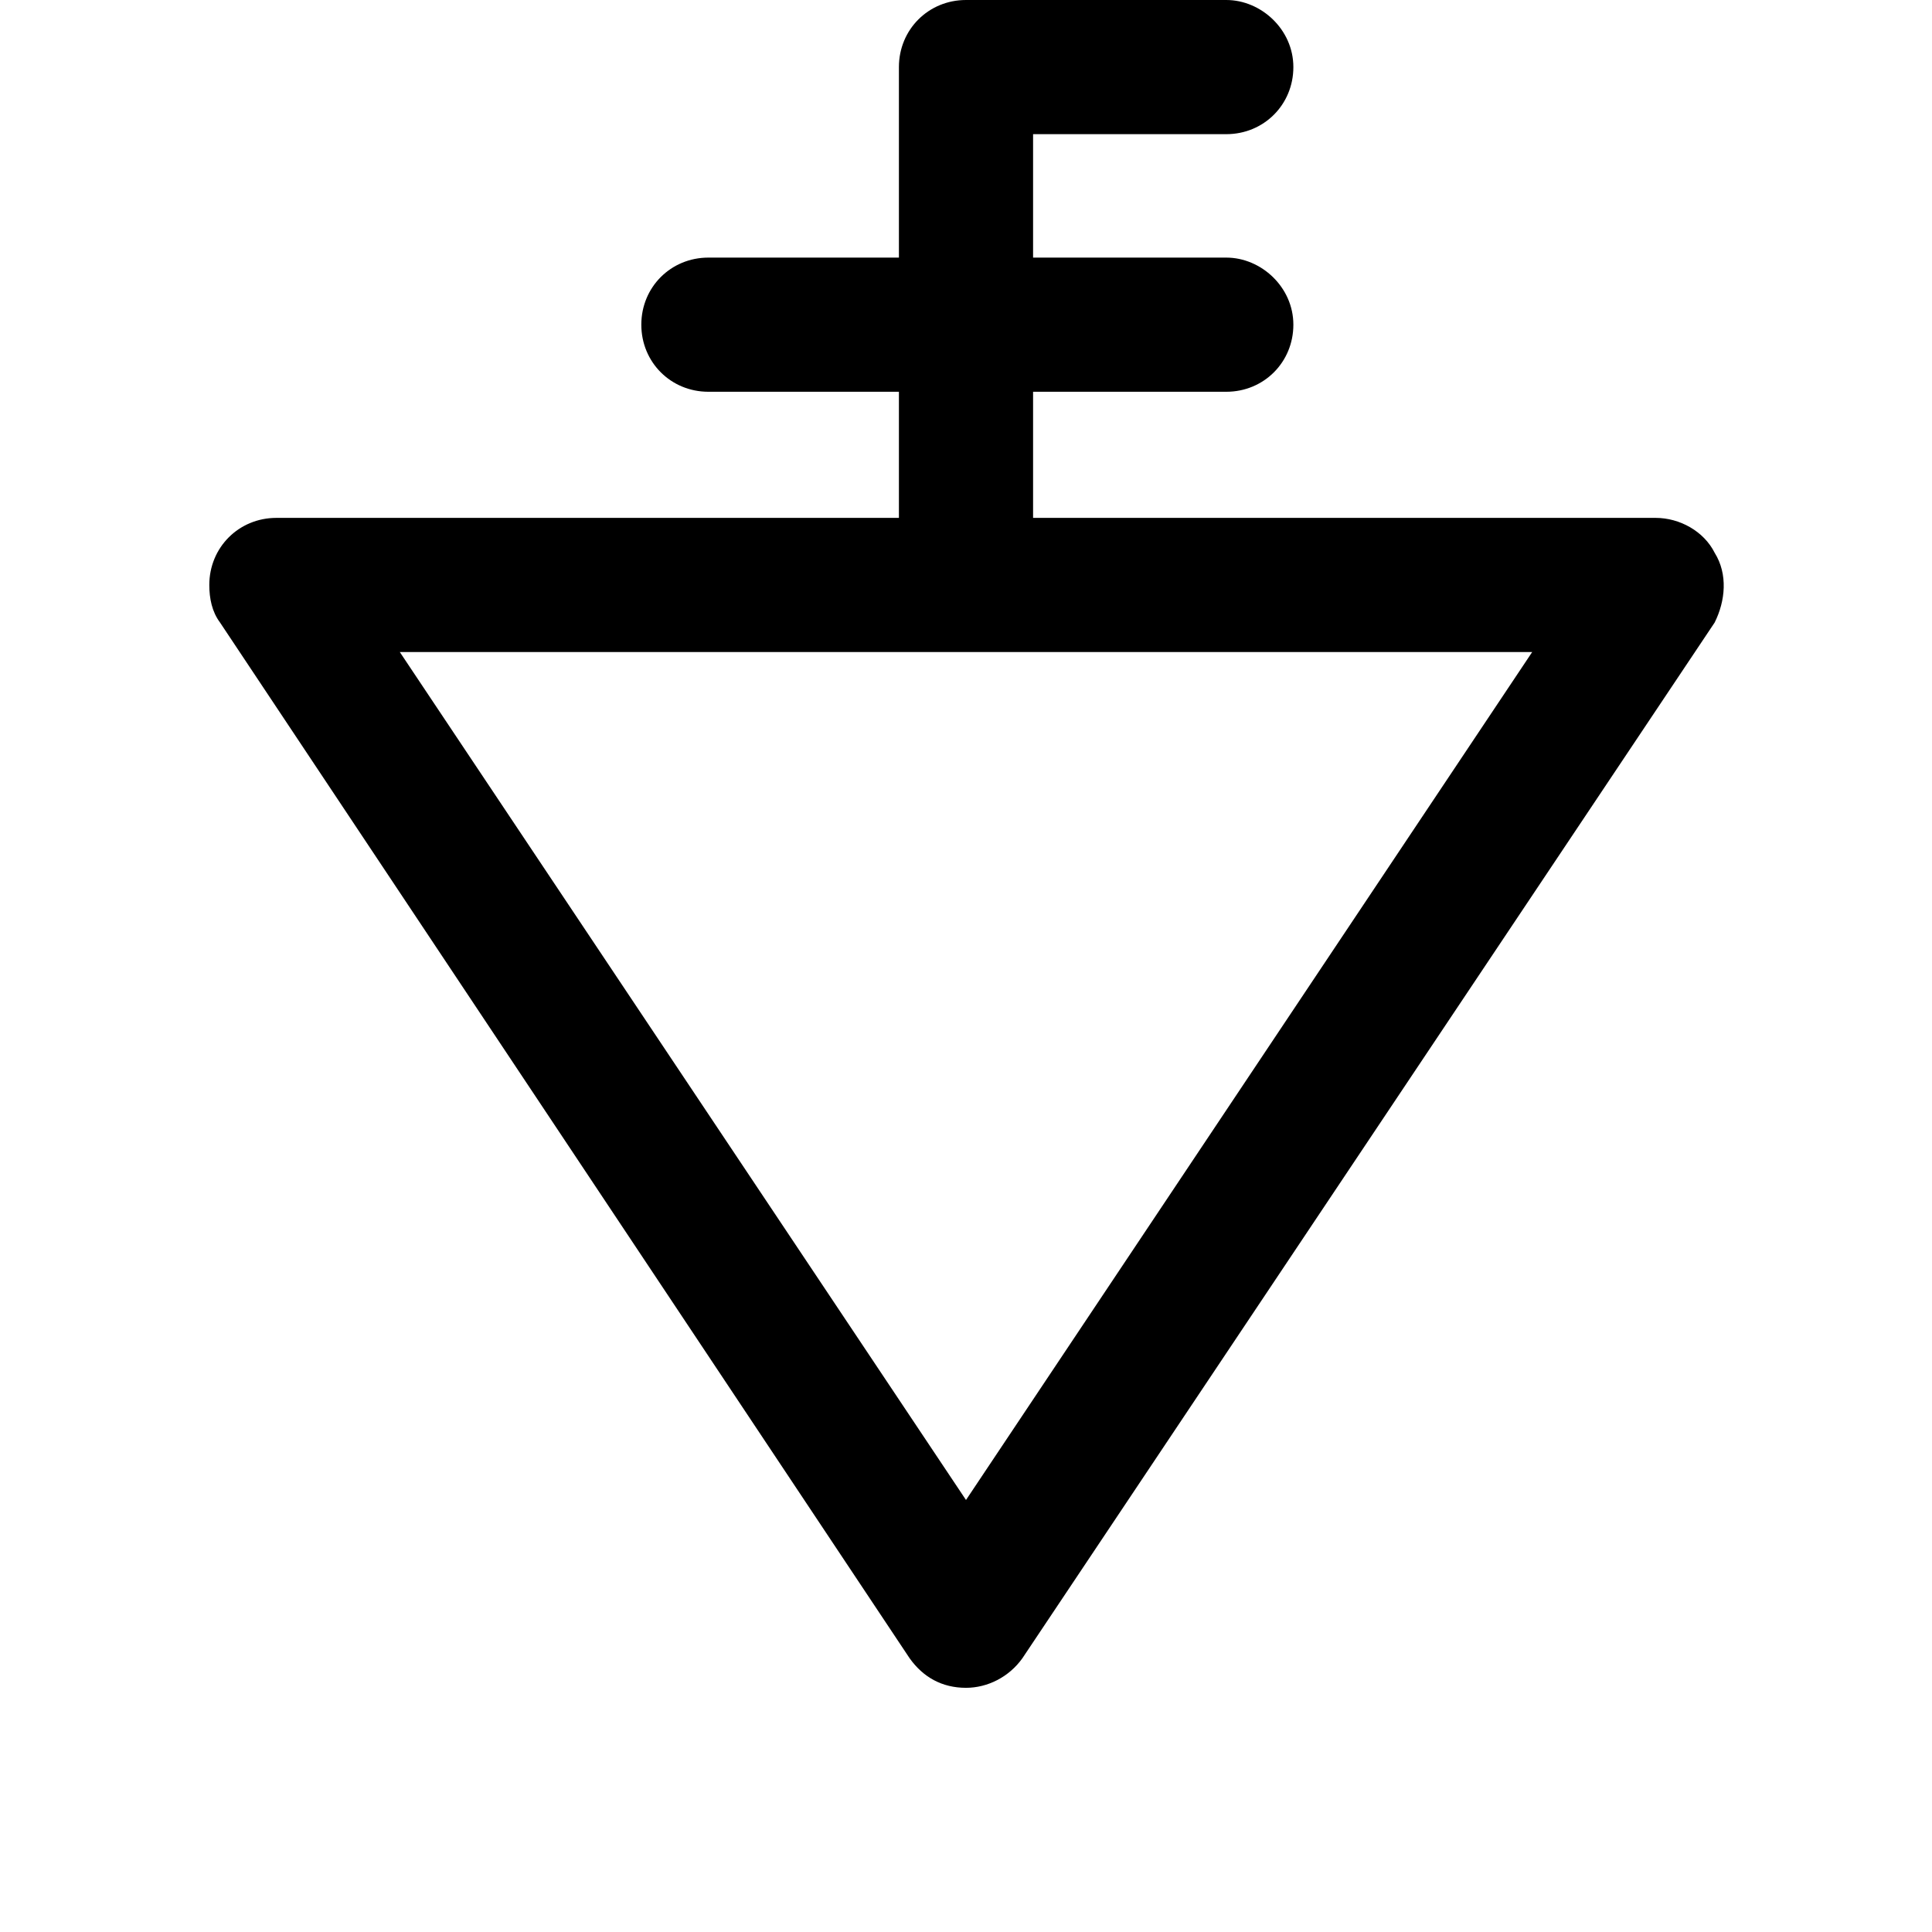 <svg xmlns="http://www.w3.org/2000/svg" viewBox="0 0 72 72"><path d="M63.9 20.6c-0.4-0.8-1.3-1.3-2.2-1.3H38.5v-4.7h7.2c1.4 0 2.5-1.1 2.5-2.5S47 9.6 45.7 9.6h-7.2V5h7.2c1.4 0 2.5-1.1 2.5-2.5S47 0 45.7 0H36c-1.4 0-2.5 1.1-2.5 2.5v7.1h-7.1c-1.4 0-2.5 1.1-2.5 2.5s1.1 2.5 2.5 2.5h7.1v4.7H10.3c-1.4 0-2.5 1.1-2.5 2.5 0 0.5 0.1 1 0.4 1.4l25.7 38.6c0.5 0.7 1.2 1.1 2.1 1.1 0.8 0 1.6-0.4 2.1-1.1l25.8-38.6C64.3 22.4 64.4 21.4 63.9 20.6zM36 55.9L14.9 24.3h42.2L36 55.9z"/></svg>